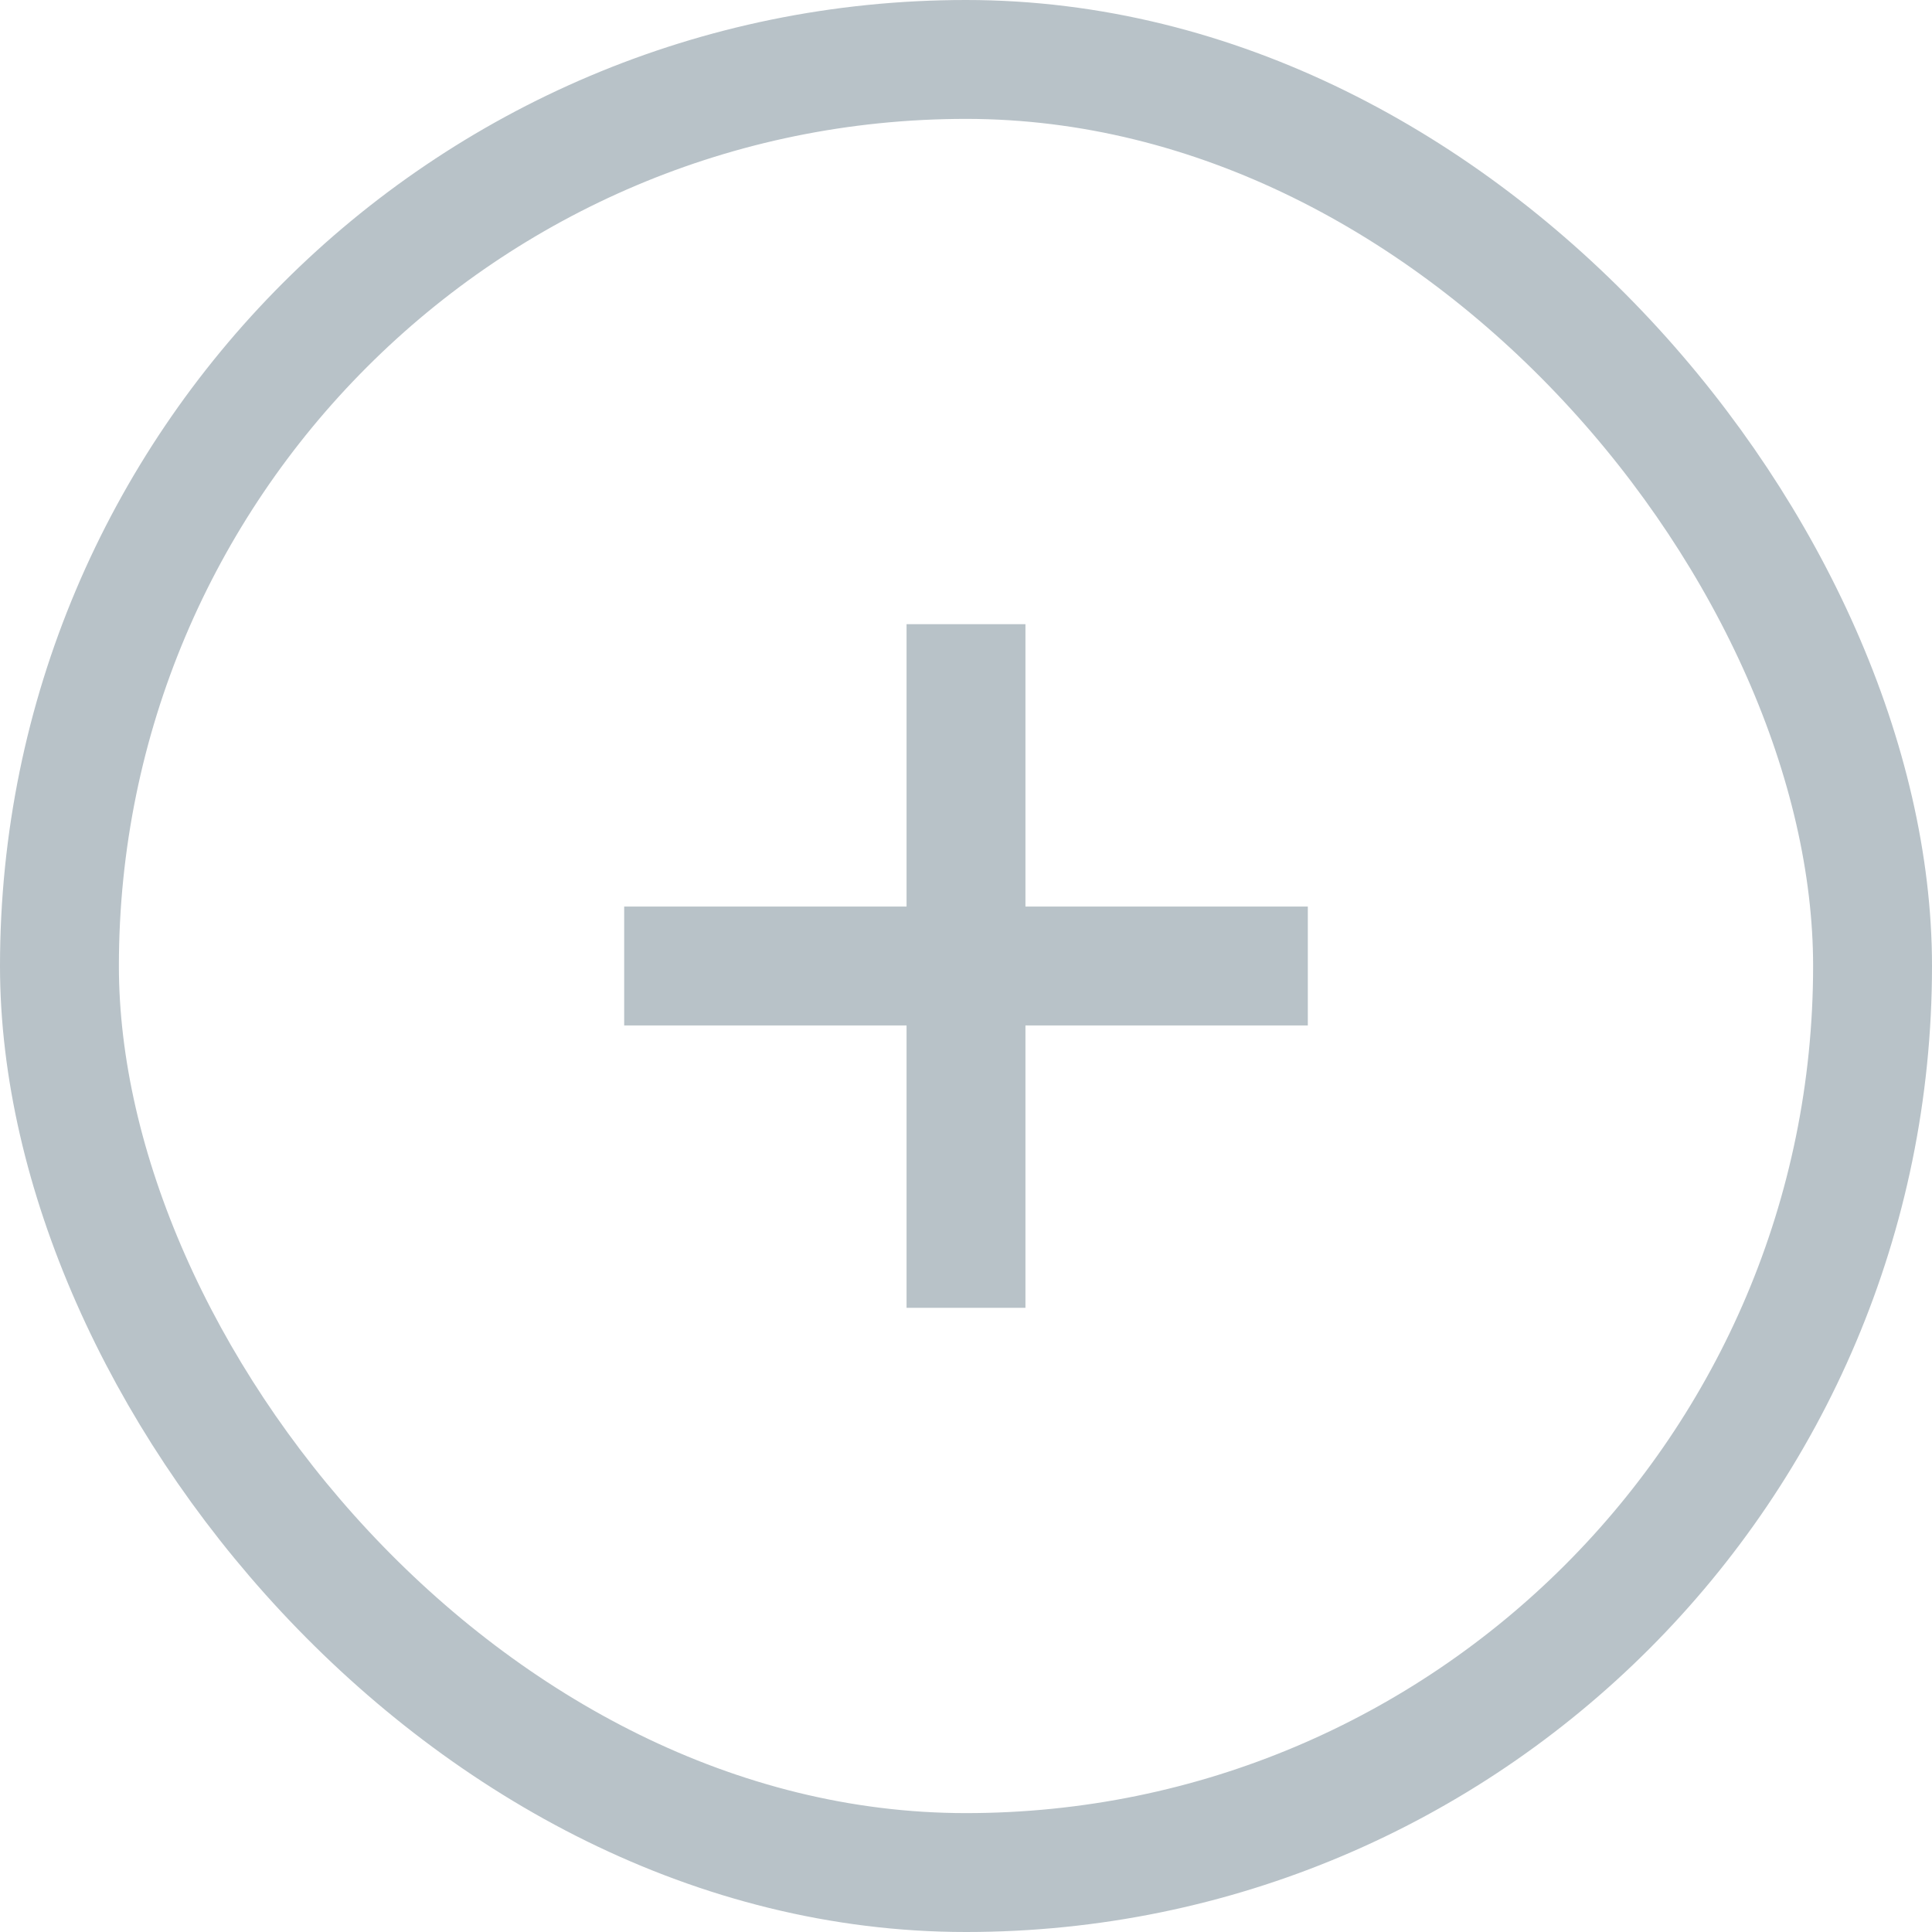 <svg width="65" height="65" viewBox="0 0 65 65" fill="none" xmlns="http://www.w3.org/2000/svg">
<path d="M32.5 21V44" stroke="#B8C2C8" stroke-width="4"/>
<path d="M21 32.5L44 32.5" stroke="#B8C2C8" stroke-width="4"/>
<rect x="2" y="2" width="61" height="61" rx="30.5" stroke="#B8C2C8" stroke-width="4"/>
</svg>
